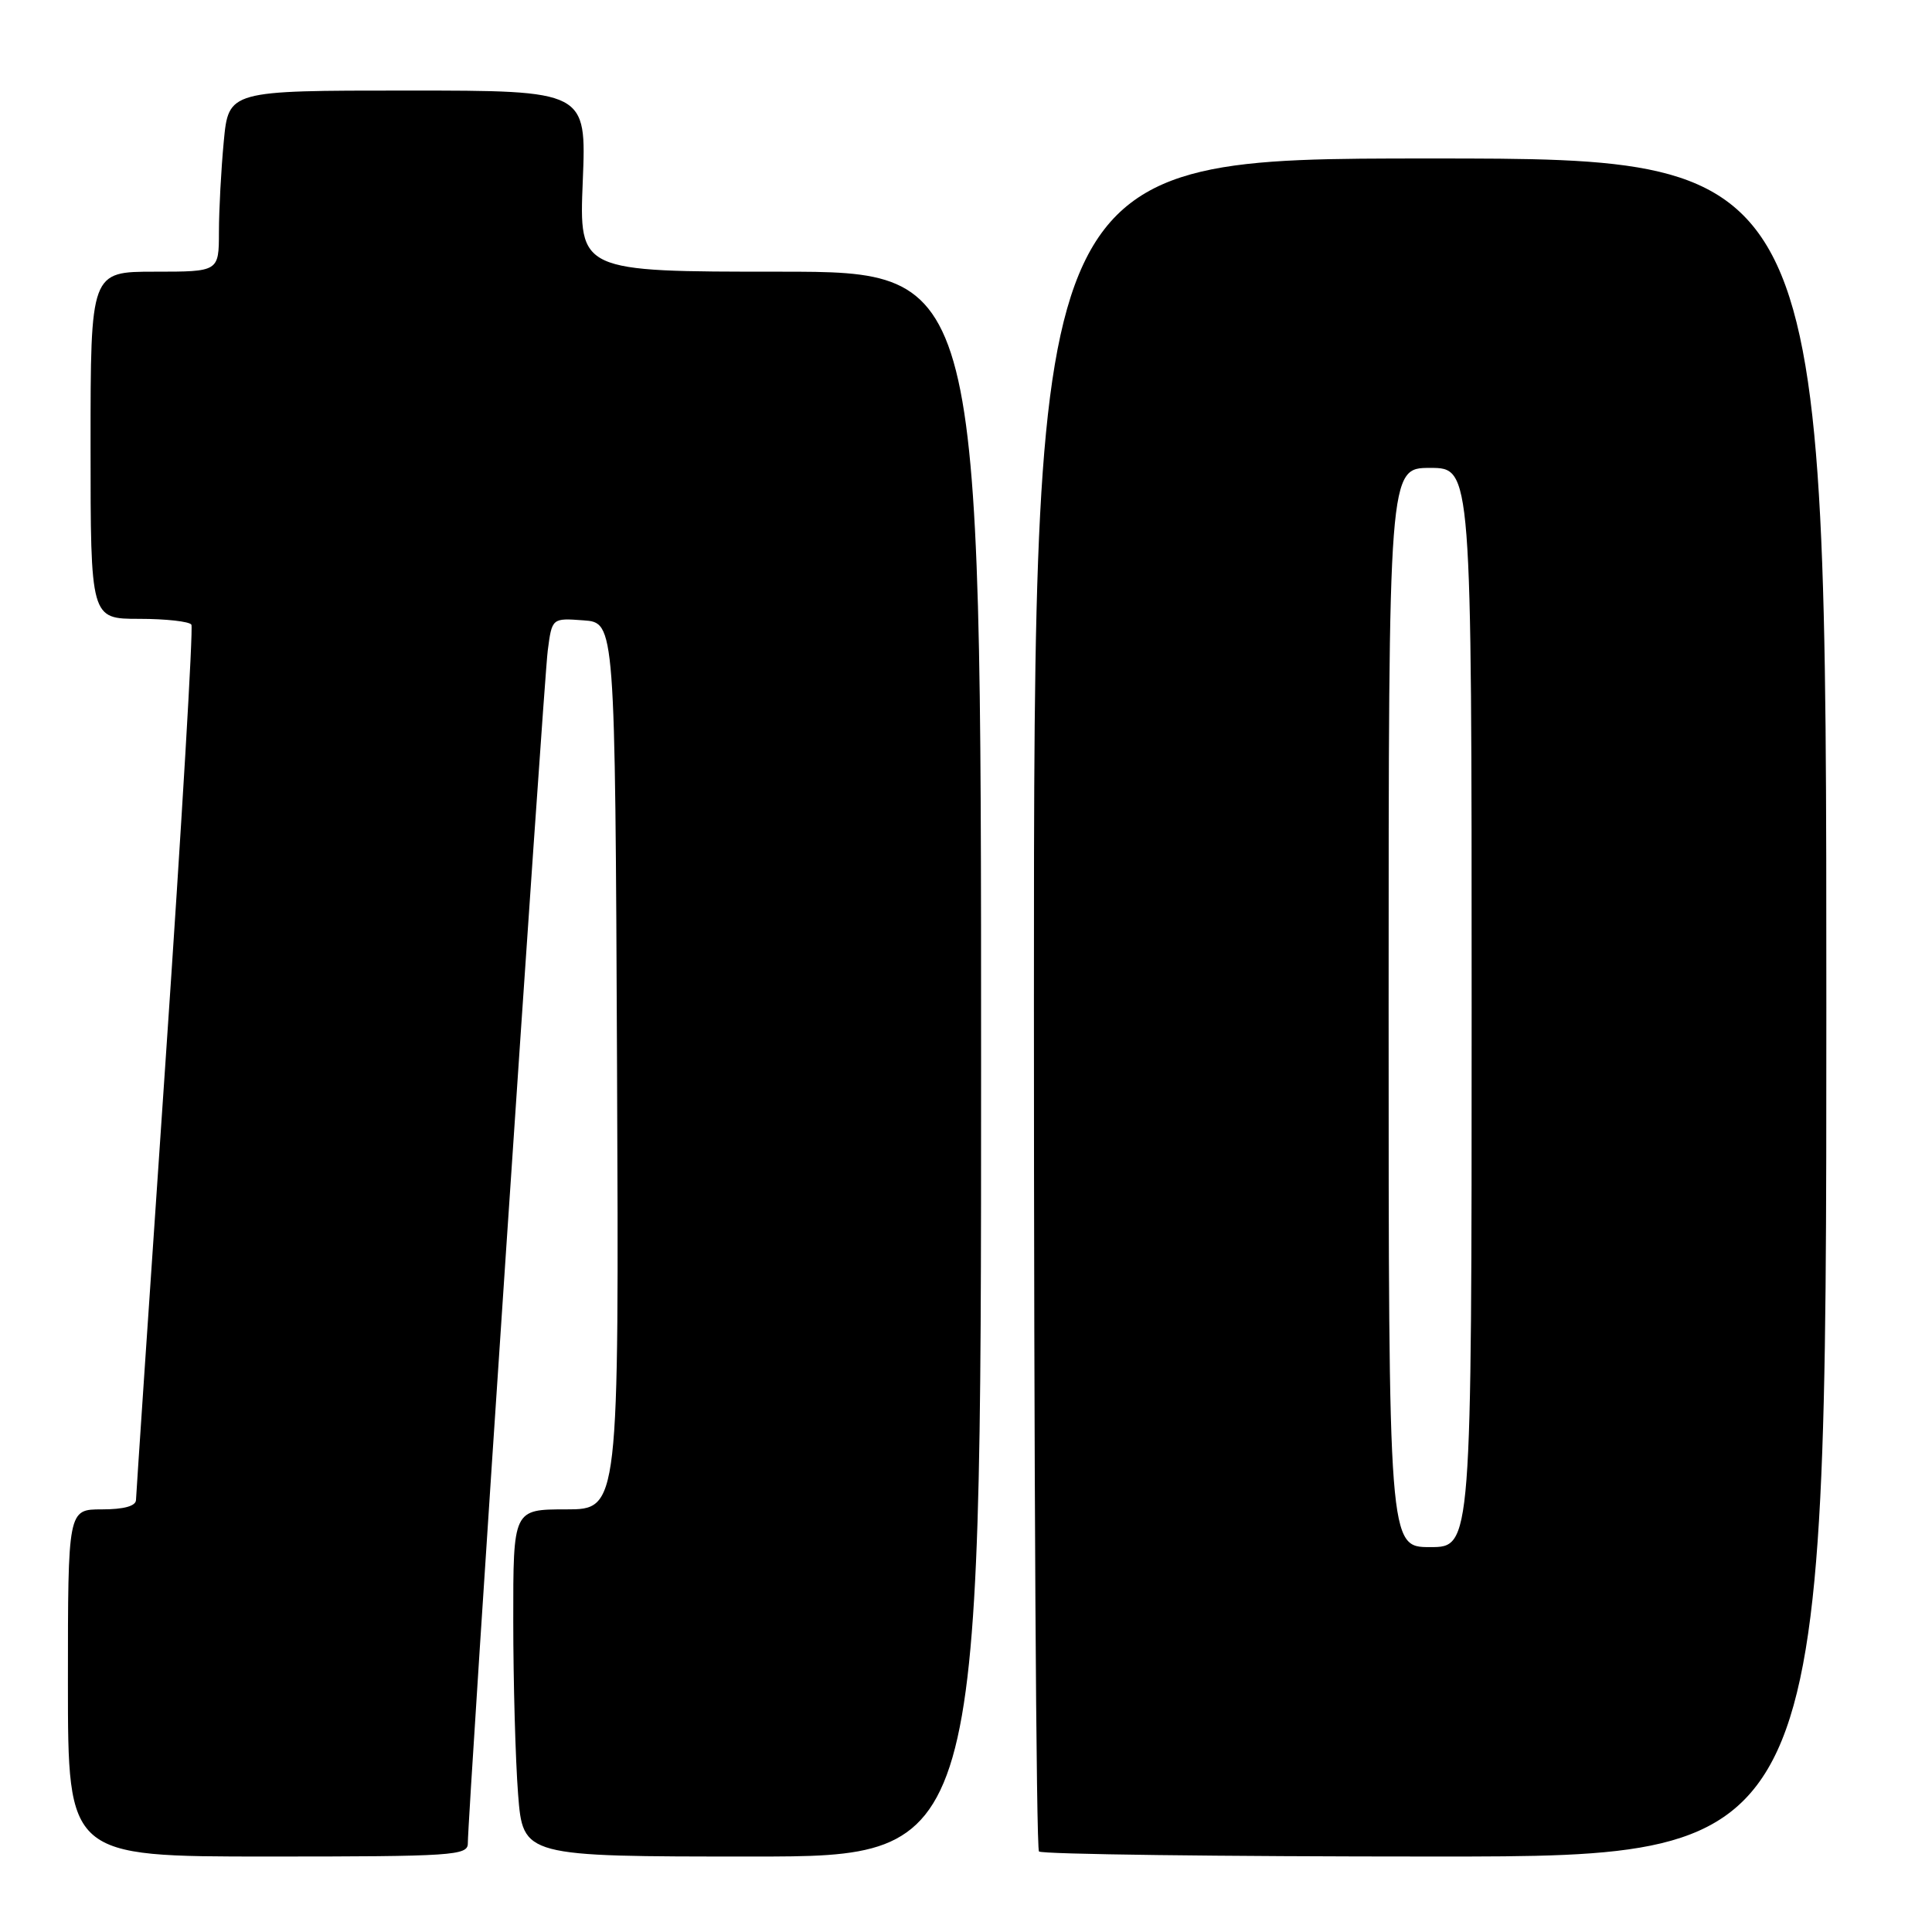 <?xml version="1.0" encoding="UTF-8" standalone="no"?>
<!DOCTYPE svg PUBLIC "-//W3C//DTD SVG 1.1//EN" "http://www.w3.org/Graphics/SVG/1.1/DTD/svg11.dtd" >
<svg xmlns="http://www.w3.org/2000/svg" xmlns:xlink="http://www.w3.org/1999/xlink" version="1.1" viewBox="0 0 256 256">
 <g >
 <path fill="currentColor"
d=" M 61.99 244.25 C 61.97 240.67 72.04 90.33 72.58 86.20 C 73.14 81.89 73.14 81.89 77.32 82.20 C 81.50 82.50 81.50 82.50 81.76 141.25 C 82.02 200.00 82.02 200.00 75.01 200.00 C 68.00 200.00 68.00 200.00 68.01 214.75 C 68.01 222.86 68.30 233.21 68.65 237.75 C 69.30 246.00 69.30 246.00 99.65 246.00 C 130.00 246.00 130.00 246.00 130.00 141.00 C 130.00 36.00 130.00 36.00 103.36 36.00 C 76.73 36.00 76.73 36.00 77.22 24.00 C 77.71 12.00 77.71 12.00 54.00 12.00 C 30.29 12.00 30.29 12.00 29.65 18.75 C 29.30 22.46 29.01 27.86 29.01 30.75 C 29.00 36.00 29.00 36.00 20.50 36.00 C 12.00 36.00 12.00 36.00 12.00 59.00 C 12.00 82.00 12.00 82.00 18.44 82.00 C 21.98 82.00 25.10 82.35 25.36 82.77 C 25.62 83.19 24.08 109.18 21.94 140.52 C 19.80 171.86 18.04 198.06 18.02 198.75 C 18.01 199.56 16.42 200.00 13.50 200.00 C 9.00 200.00 9.00 200.00 9.00 223.00 C 9.00 246.00 9.00 246.00 35.50 246.00 C 60.07 246.00 62.00 245.87 61.99 244.25 Z  M 242.00 133.50 C 242.00 21.00 242.00 21.00 189.50 21.00 C 137.00 21.00 137.00 21.00 137.00 132.83 C 137.00 194.34 137.30 244.97 137.67 245.33 C 138.03 245.70 161.66 246.00 190.17 246.00 C 242.00 246.00 242.00 246.00 242.00 133.50 Z  M 184.00 133.50 C 184.00 62.00 184.00 62.00 189.50 62.00 C 195.00 62.00 195.00 62.00 195.00 133.50 C 195.00 205.00 195.00 205.00 189.50 205.00 C 184.00 205.00 184.00 205.00 184.00 133.50 Z "/>
</g>
</svg>